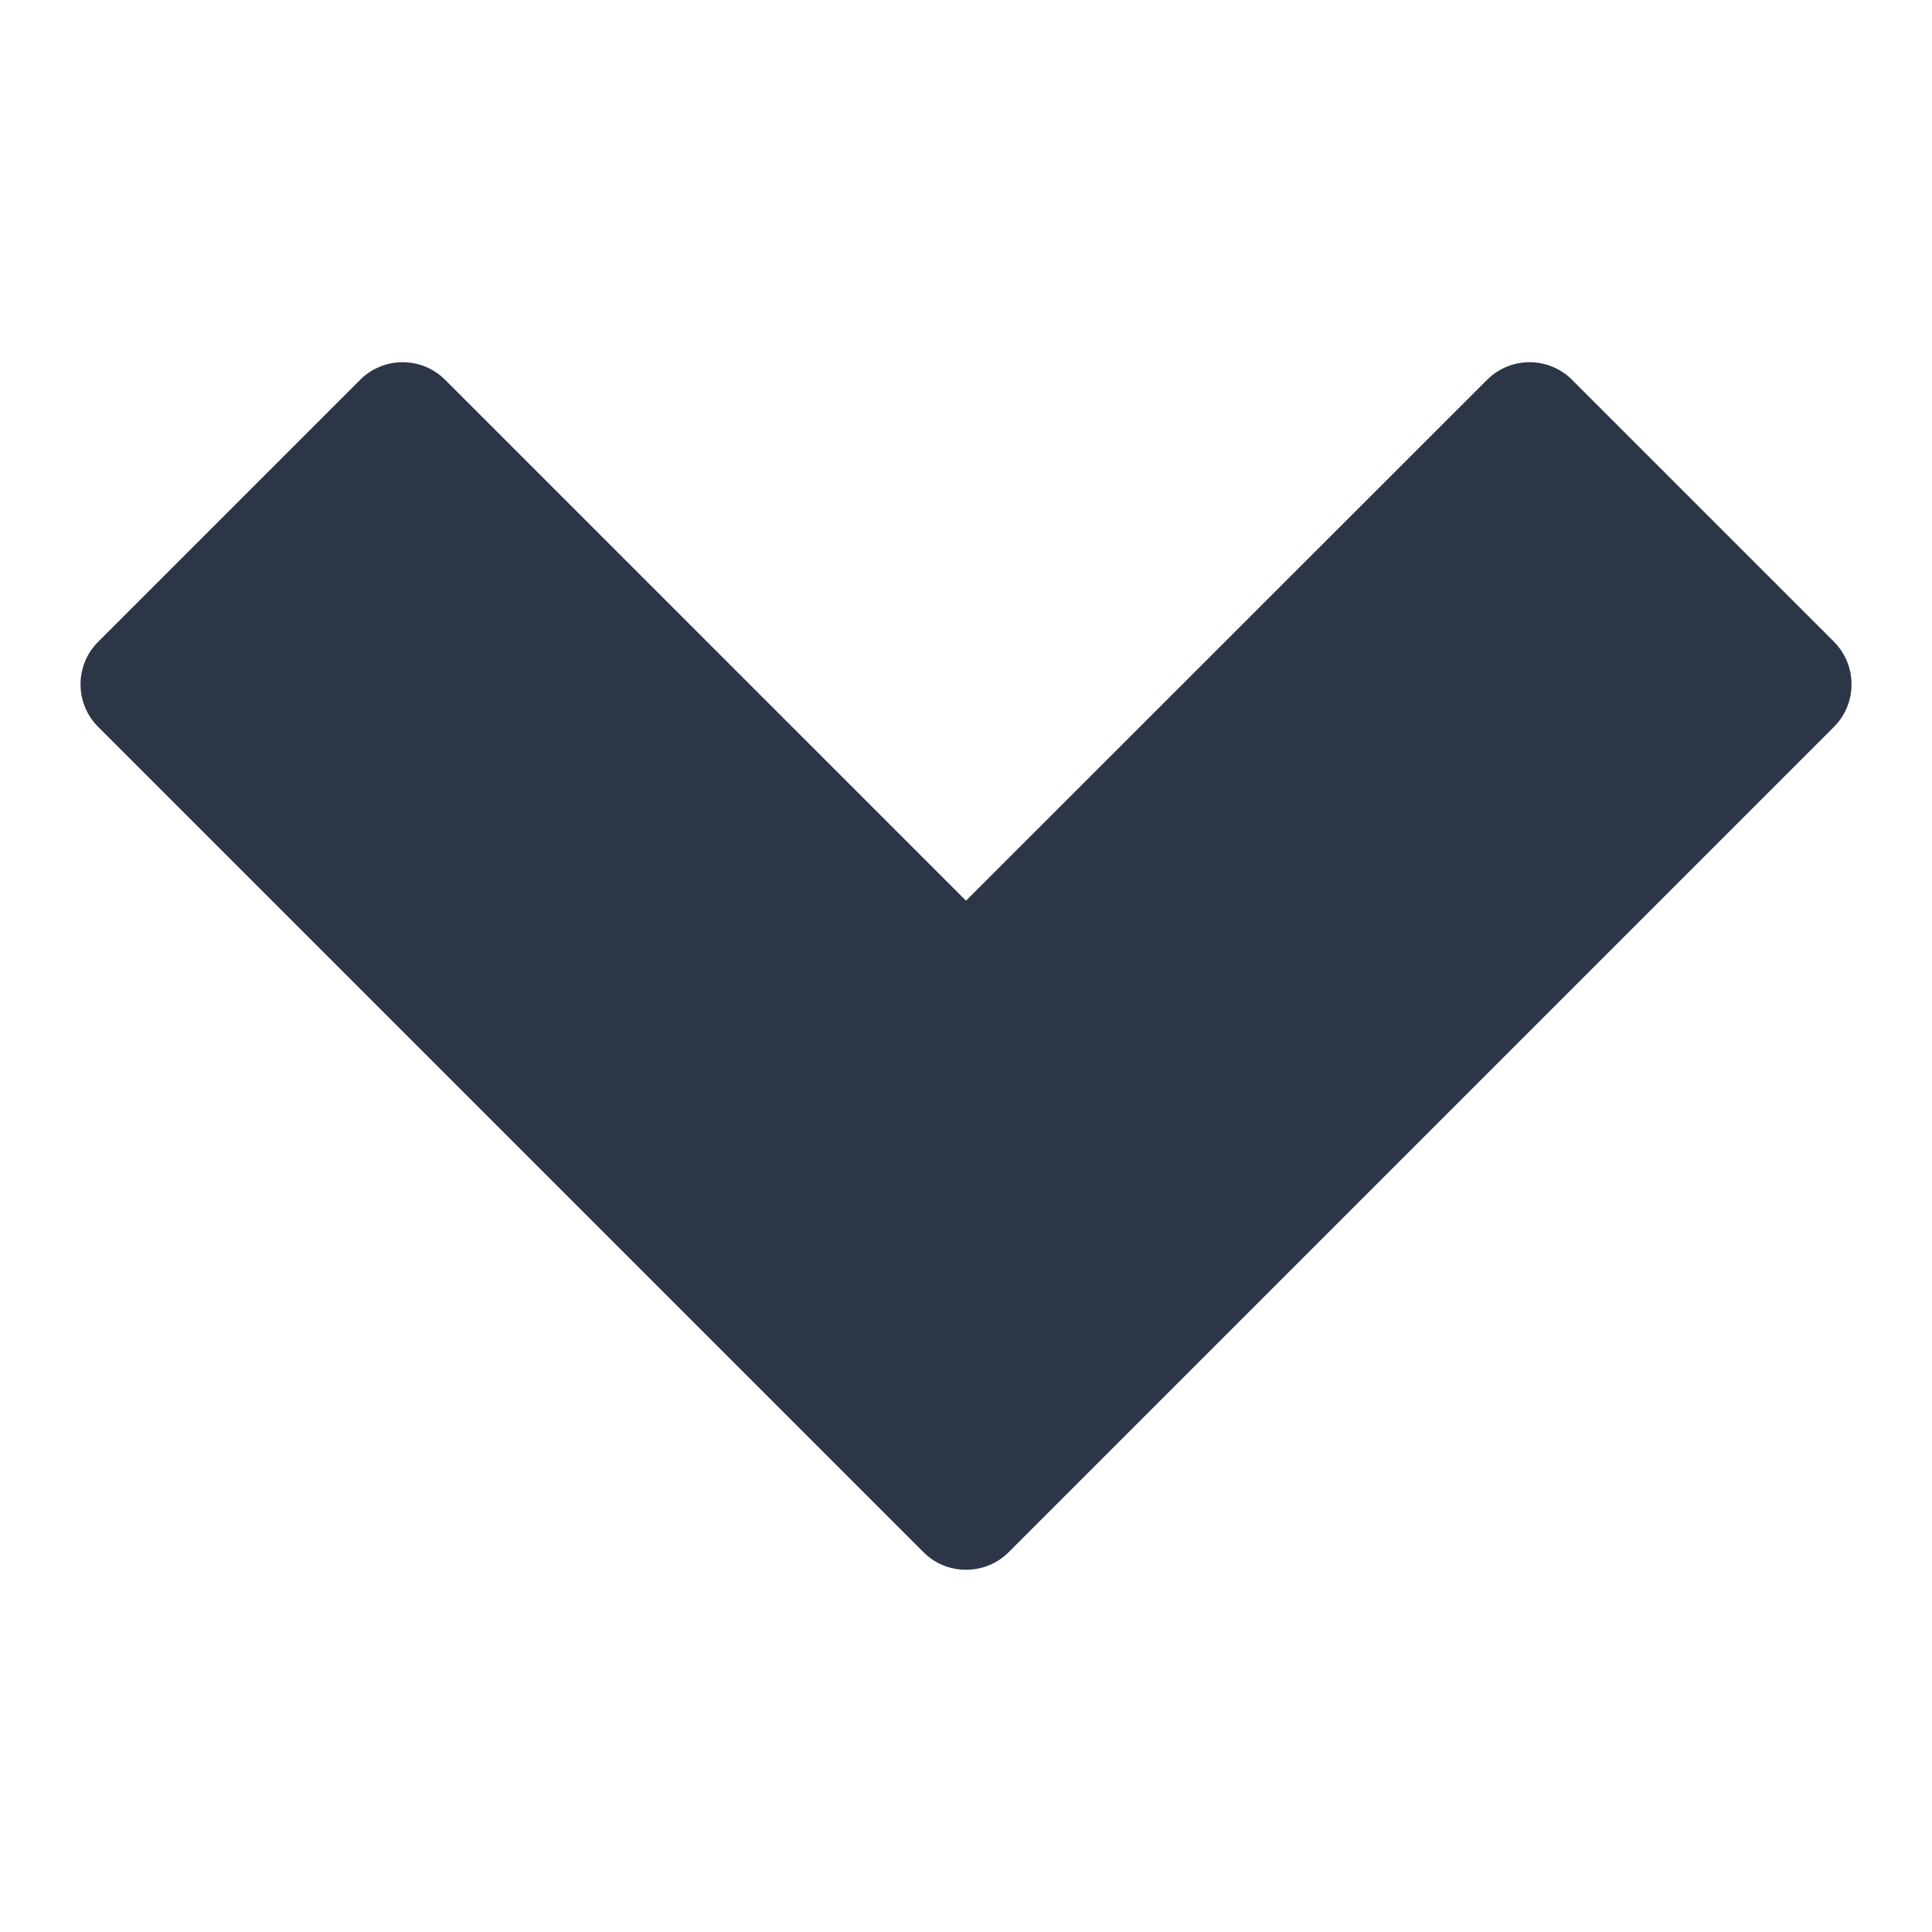 <svg width="10" height="10" viewBox="0 0 10 10" fill="none" xmlns="http://www.w3.org/2000/svg">
<path d="M8.138 1.967C8.016 1.844 7.818 1.844 7.696 1.967L5 4.662L2.305 1.967C2.183 1.844 1.985 1.844 1.863 1.967L0.509 3.321C0.386 3.443 0.386 3.641 0.509 3.763L4.779 8.033C4.84 8.095 4.92 8.125 5 8.125C5.08 8.125 5.16 8.095 5.221 8.034L9.492 3.763C9.614 3.641 9.614 3.443 9.492 3.321L8.138 1.967Z" fill="#2D3646"/>
</svg>
